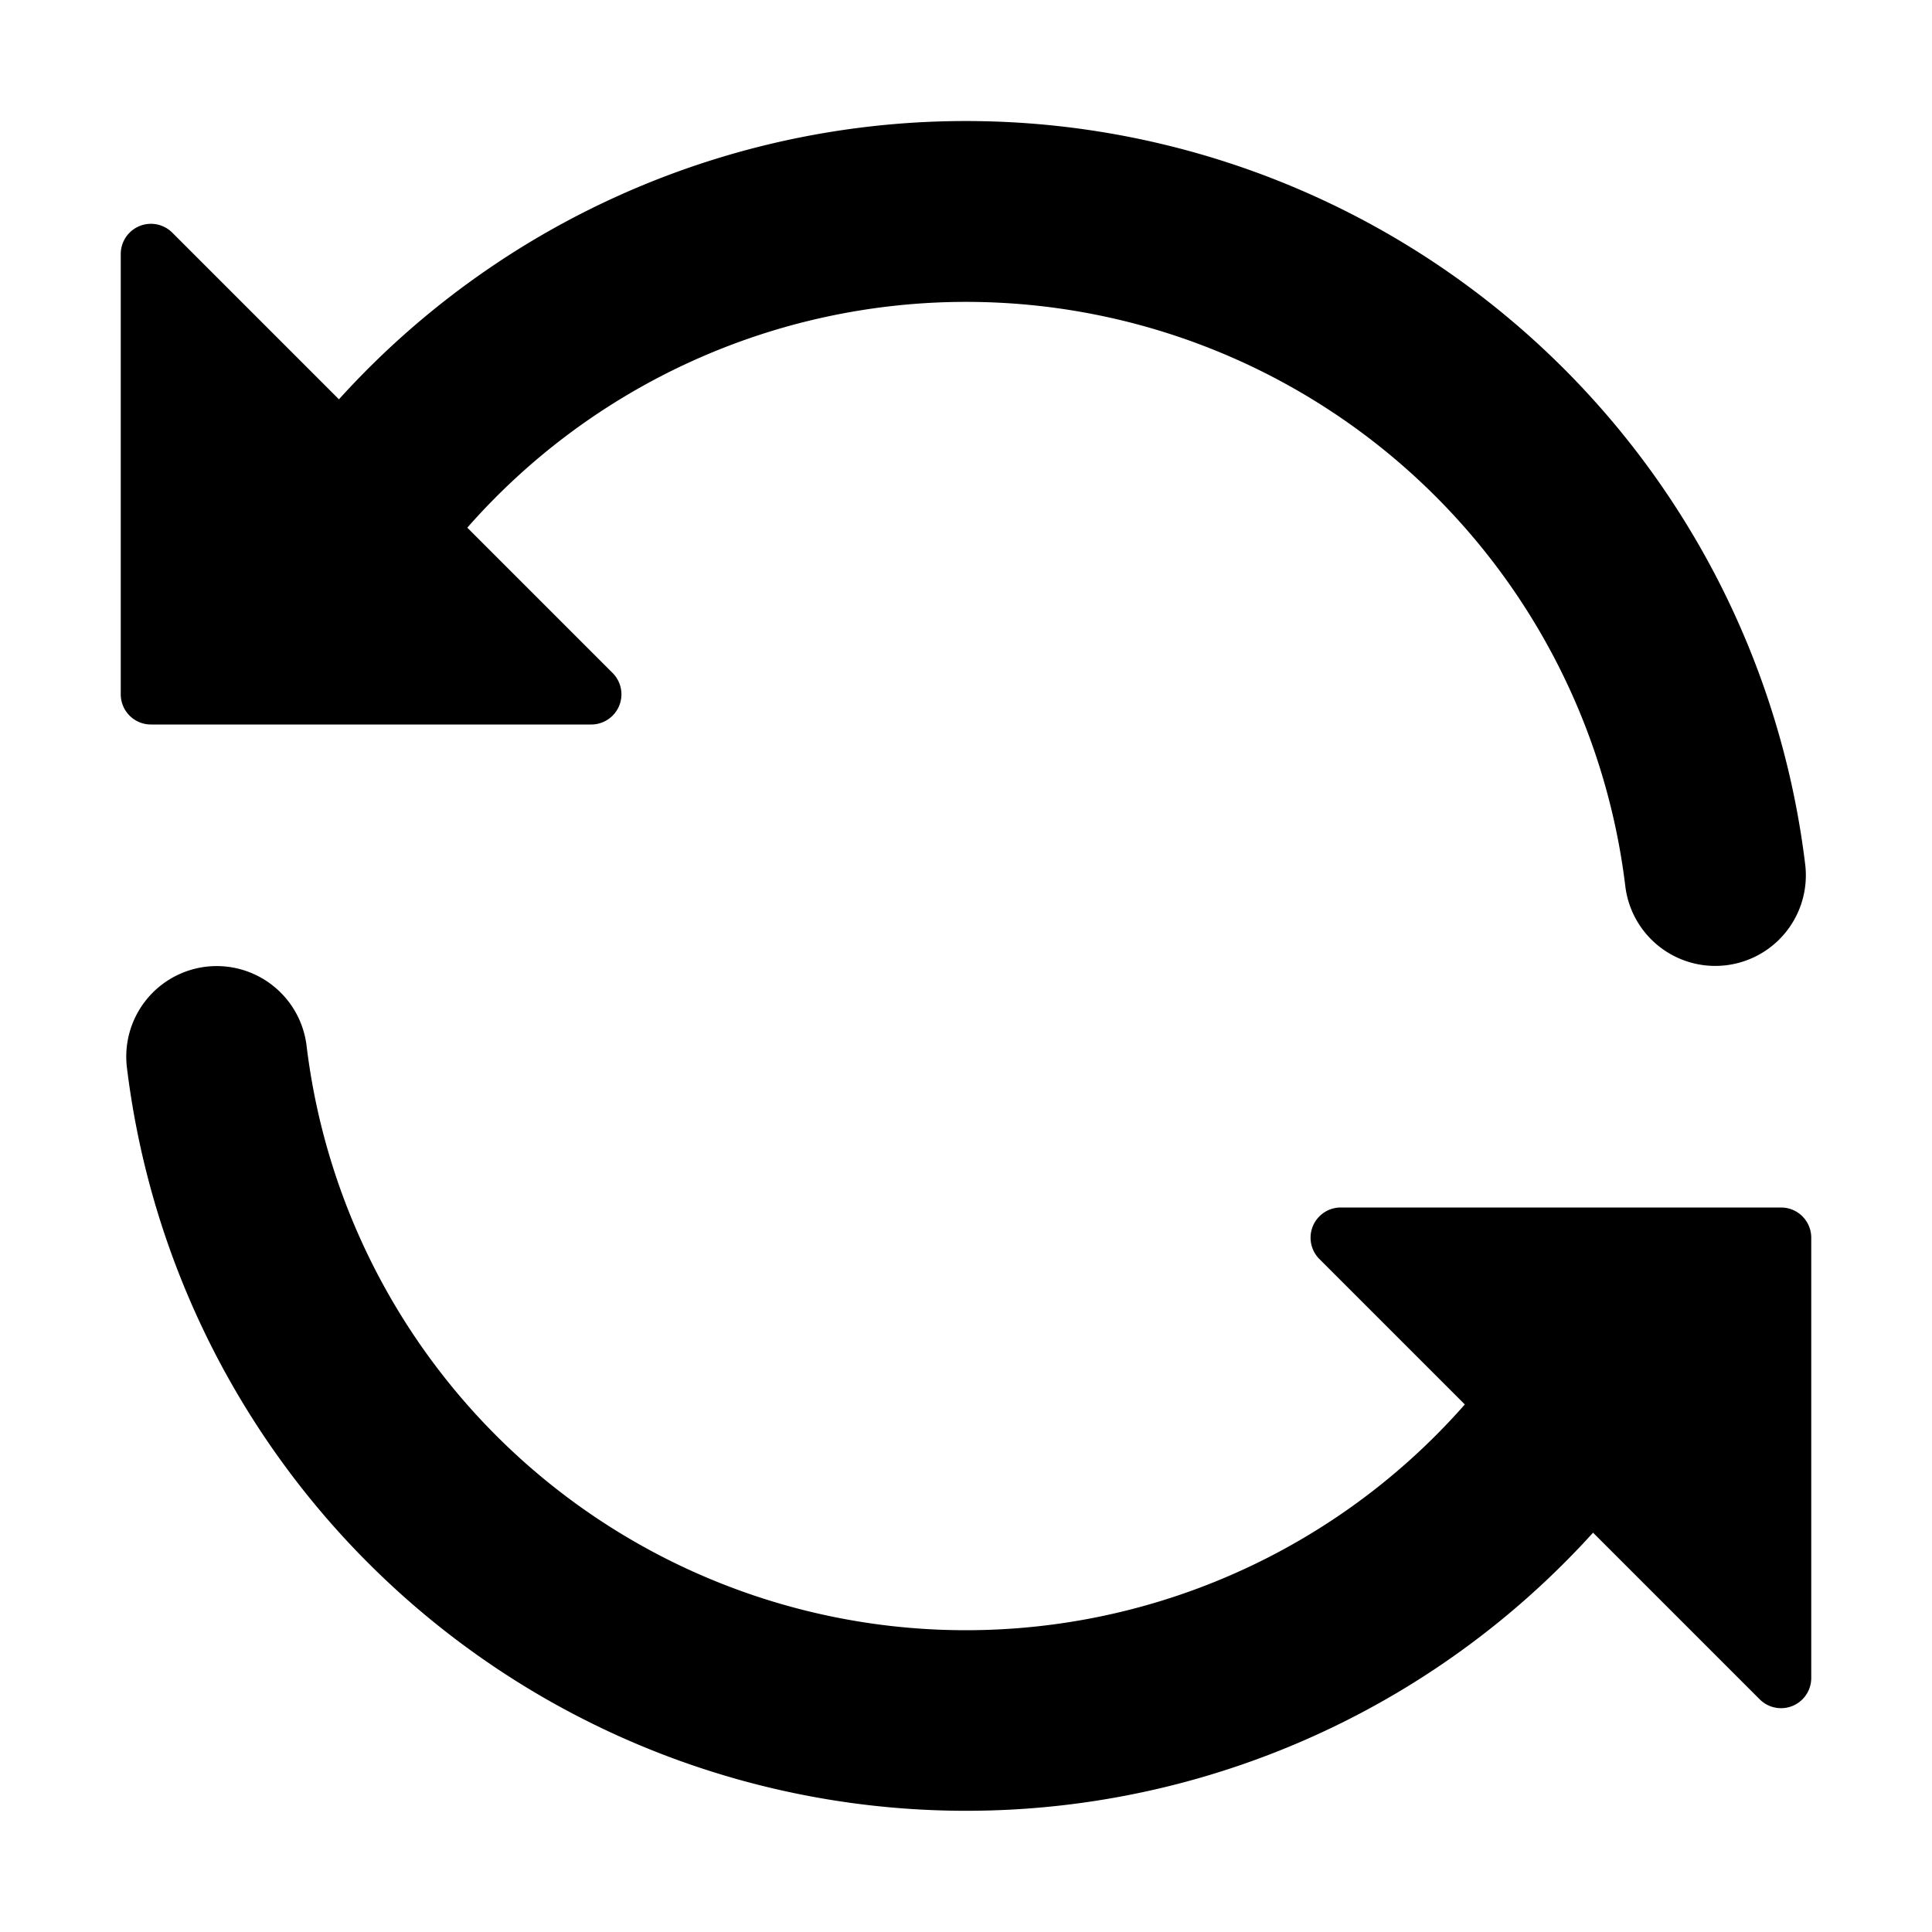 <svg xmlns="http://www.w3.org/2000/svg" width="16" height="16" viewBox="0 0 16 16"><path d="M8.15 1.004a7 7 0 0 0-5.343 2.303l-1.38-1.38A.25.25 0 0 0 1 2.105V5.75a.25.25 0 0 0 .25.25h3.646a.25.25 0 0 0 .176-.428L3.87 4.37A5.5 5.5 0 0 1 8 2.5a5.5 5.5 0 0 1 5.46 4.838.75.75 0 0 0 1.49-.178 7 7 0 0 0-6.8-6.156zM1.705 8.006a.75.75 0 0 0-.654.834 7.002 7.002 0 0 0 12.142 3.853l1.38 1.38a.25.25 0 0 0 .427-.177V10.25a.25.25 0 0 0-.25-.25h-3.646a.25.25 0 0 0-.176.428l1.203 1.203a5.5 5.5 0 0 1-9.592-2.97.75.75 0 0 0-.834-.655z"/></svg>
